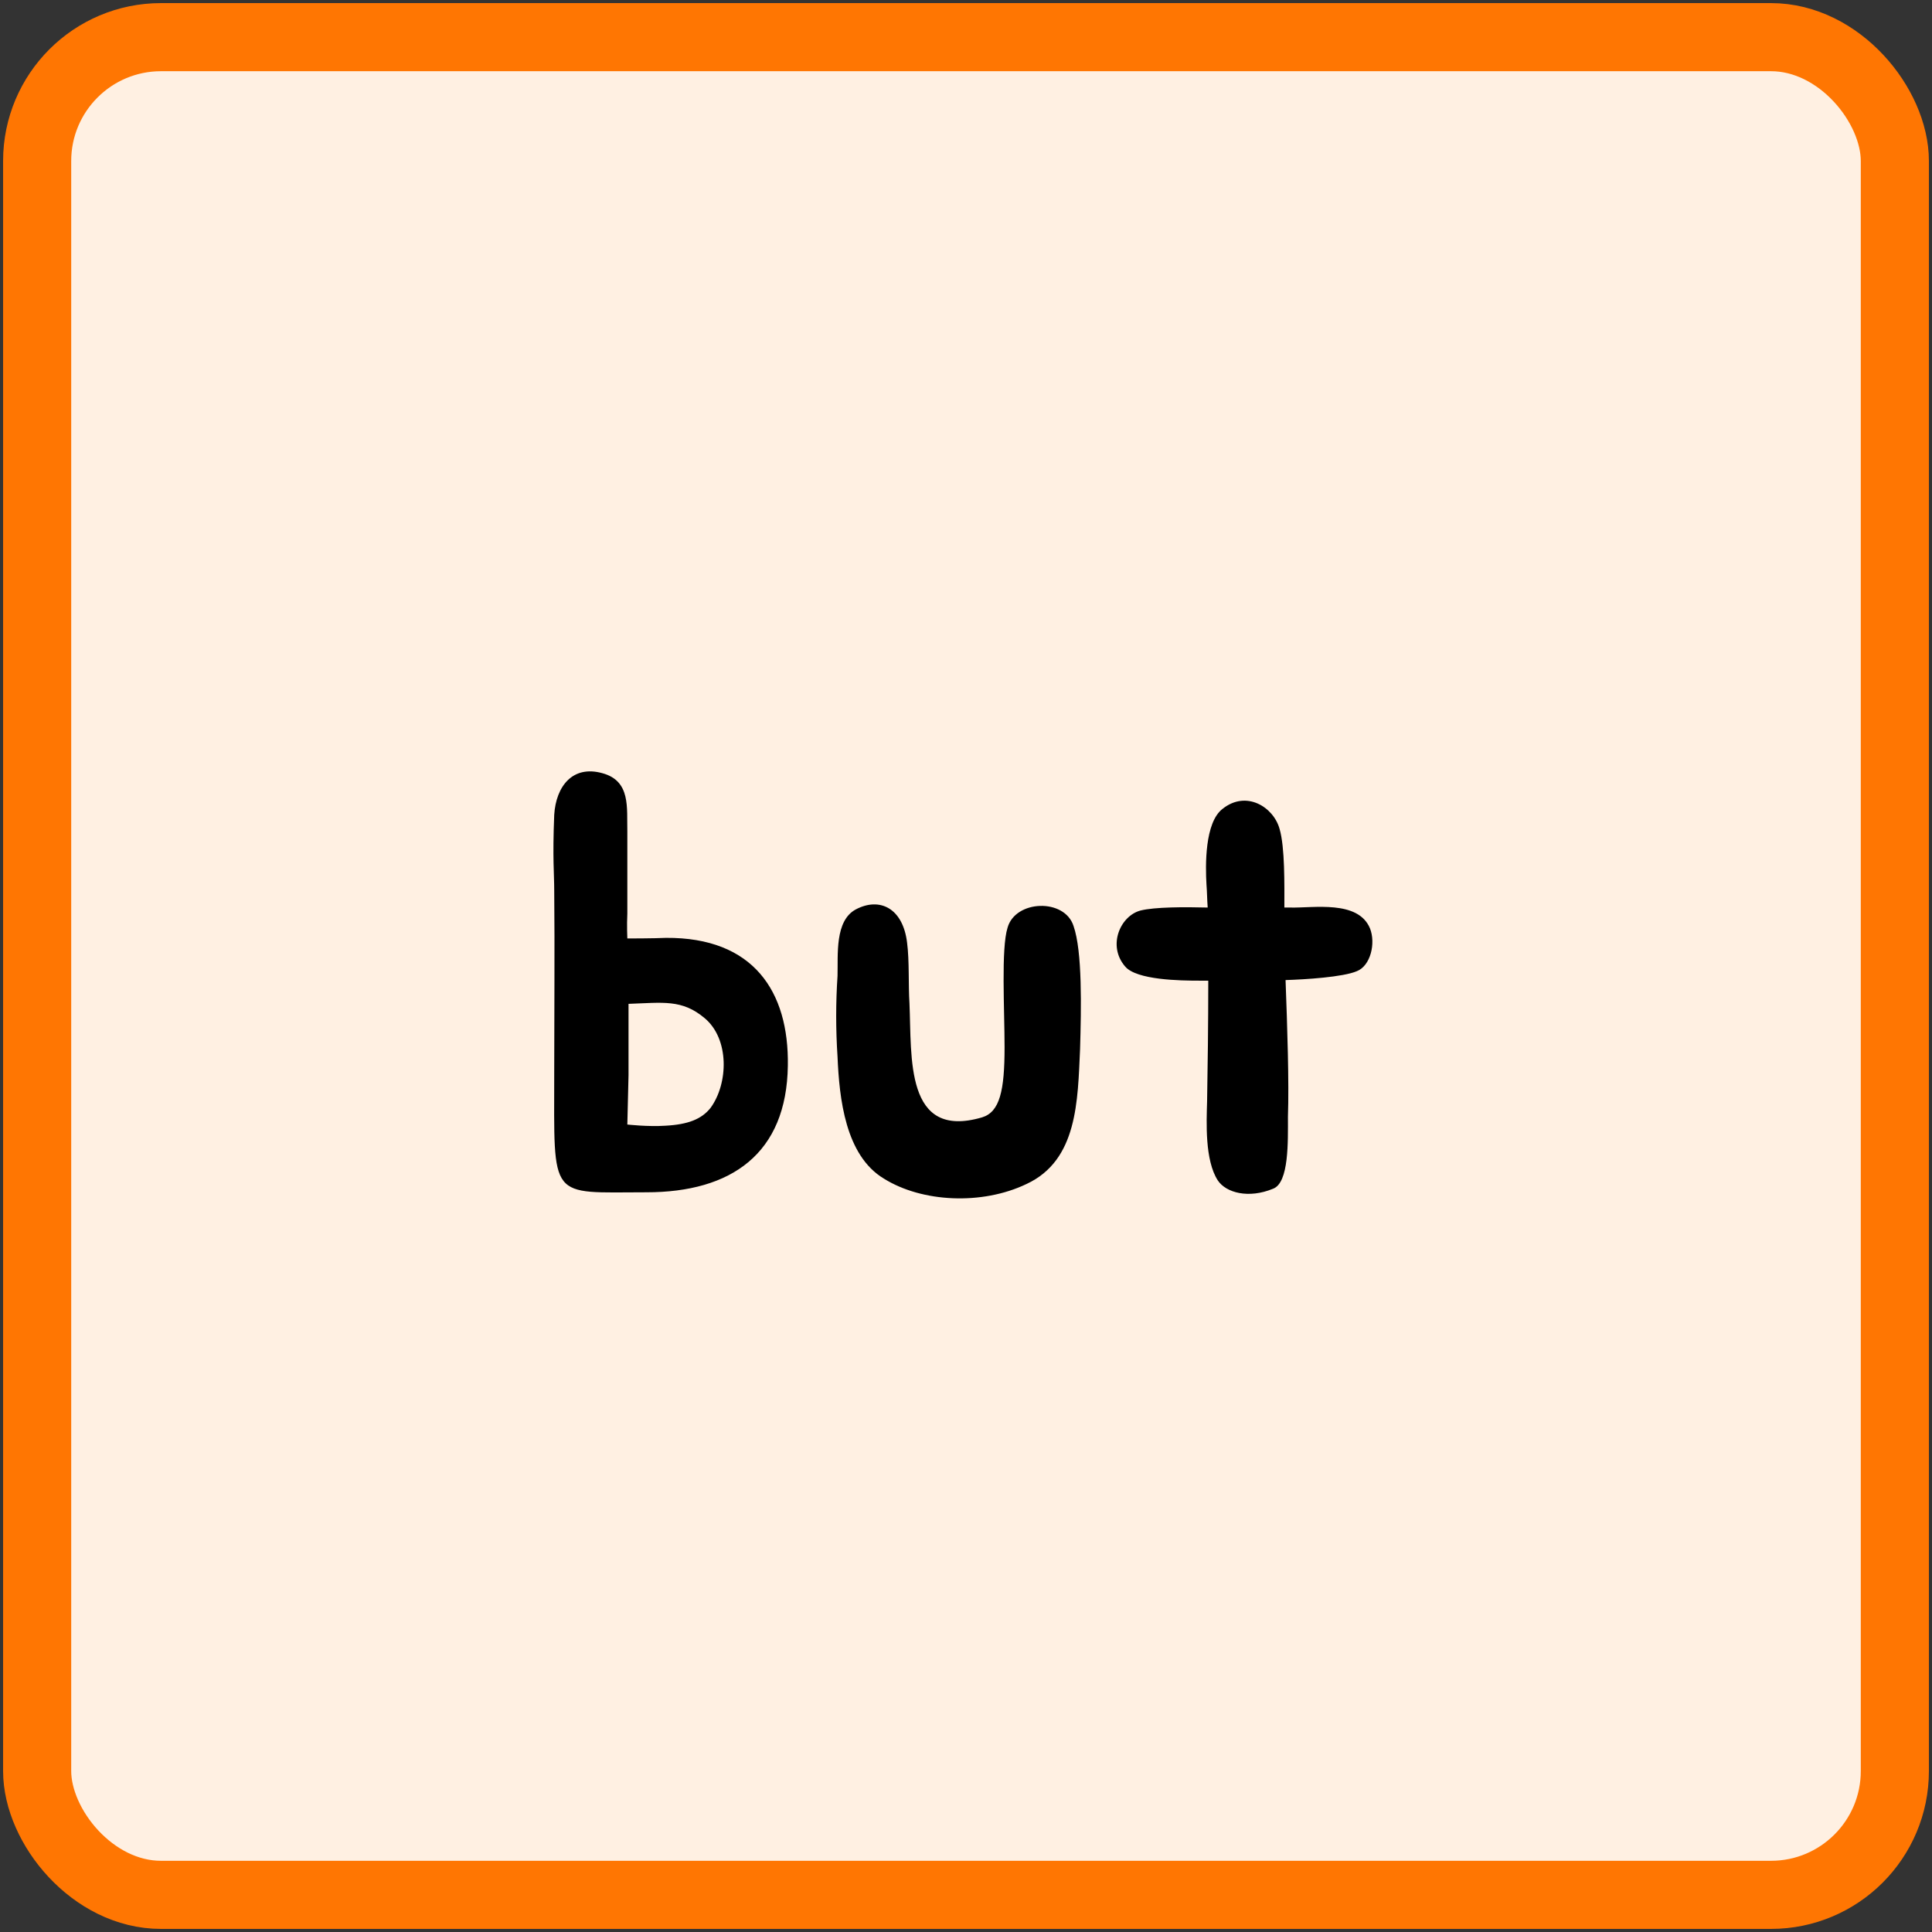 <svg width="312" height="312" viewBox="0 0 312 312" fill="none" xmlns="http://www.w3.org/2000/svg">
<rect x="0" y="0" width="312" height="312" fill="#333333" stroke="none"/>
<rect x="6" y="6" width="300" height="300" rx="20" fill="#FFF0E2"/>
<rect x="6" y="6" width="300" height="300" rx="20" stroke="#FF7602" stroke-width="11"/>
<path d="M89.501 131.584C89.789 126.976 92.477 123.52 97.277 124.864C101.885 126.112 101.213 130.432 101.309 134.272V147.52C101.213 149.44 101.309 151.552 101.309 151.552C101.309 151.552 105.725 151.552 107.549 151.456C121.661 151.36 127.421 160.096 127.229 172.096C127.037 186.304 118.109 192.544 104.381 192.544C88.541 192.544 89.501 194.08 89.501 173.248C89.501 163.36 89.597 153.568 89.501 143.776C89.501 141.088 89.213 138.688 89.501 131.584ZM107.453 181.792C111.101 181.6 113.309 180.736 114.749 178.912C117.629 174.976 117.821 167.776 113.789 164.416C110.141 161.344 107.069 161.92 101.501 162.112V173.632L101.309 181.6C101.309 181.6 104.669 181.984 107.453 181.792ZM174.421 169.408C174.037 177.76 174.037 187.36 165.781 191.2C158.581 194.656 148.885 194.176 142.741 190.336C136.501 186.592 135.541 177.376 135.253 170.656C134.965 166.24 134.965 161.92 135.253 157.6C135.349 154.24 134.773 148.672 138.229 146.848C142.069 144.832 145.813 146.656 146.485 152.224C146.869 155.2 146.677 159.04 146.869 162.016C147.253 170.752 146.101 184.096 158.581 180.448C161.461 179.584 162.229 176.128 162.229 169.12C162.229 163.072 161.653 153.184 162.709 149.824C163.957 145.312 171.925 145.024 173.365 149.536C174.805 153.664 174.613 162.784 174.421 169.408ZM221.238 149.92C222.198 152.32 221.334 155.968 219.126 156.832C216.918 157.792 210.774 158.176 207.606 158.272C207.894 165.952 208.182 174.784 207.99 180.352C207.99 184.288 208.182 191.008 205.59 191.968C201.654 193.6 198.006 192.64 196.662 190.624C194.55 187.36 194.838 181.216 194.934 177.856C195.03 172.48 195.126 165.28 195.126 158.368H193.686C190.614 158.368 183.51 158.272 181.686 156.064C178.806 152.704 180.918 147.904 184.182 147.04C186.486 146.464 191.286 146.464 195.03 146.56C194.934 145.312 194.934 144.064 194.838 142.912C194.646 139.744 194.55 132.832 197.43 130.624C201.27 127.552 205.686 130.336 206.646 133.888C207.51 136.864 207.414 142.816 207.414 146.56H208.374C212.118 146.656 219.318 145.312 221.238 149.92Z" fill="black"/>
</svg>
